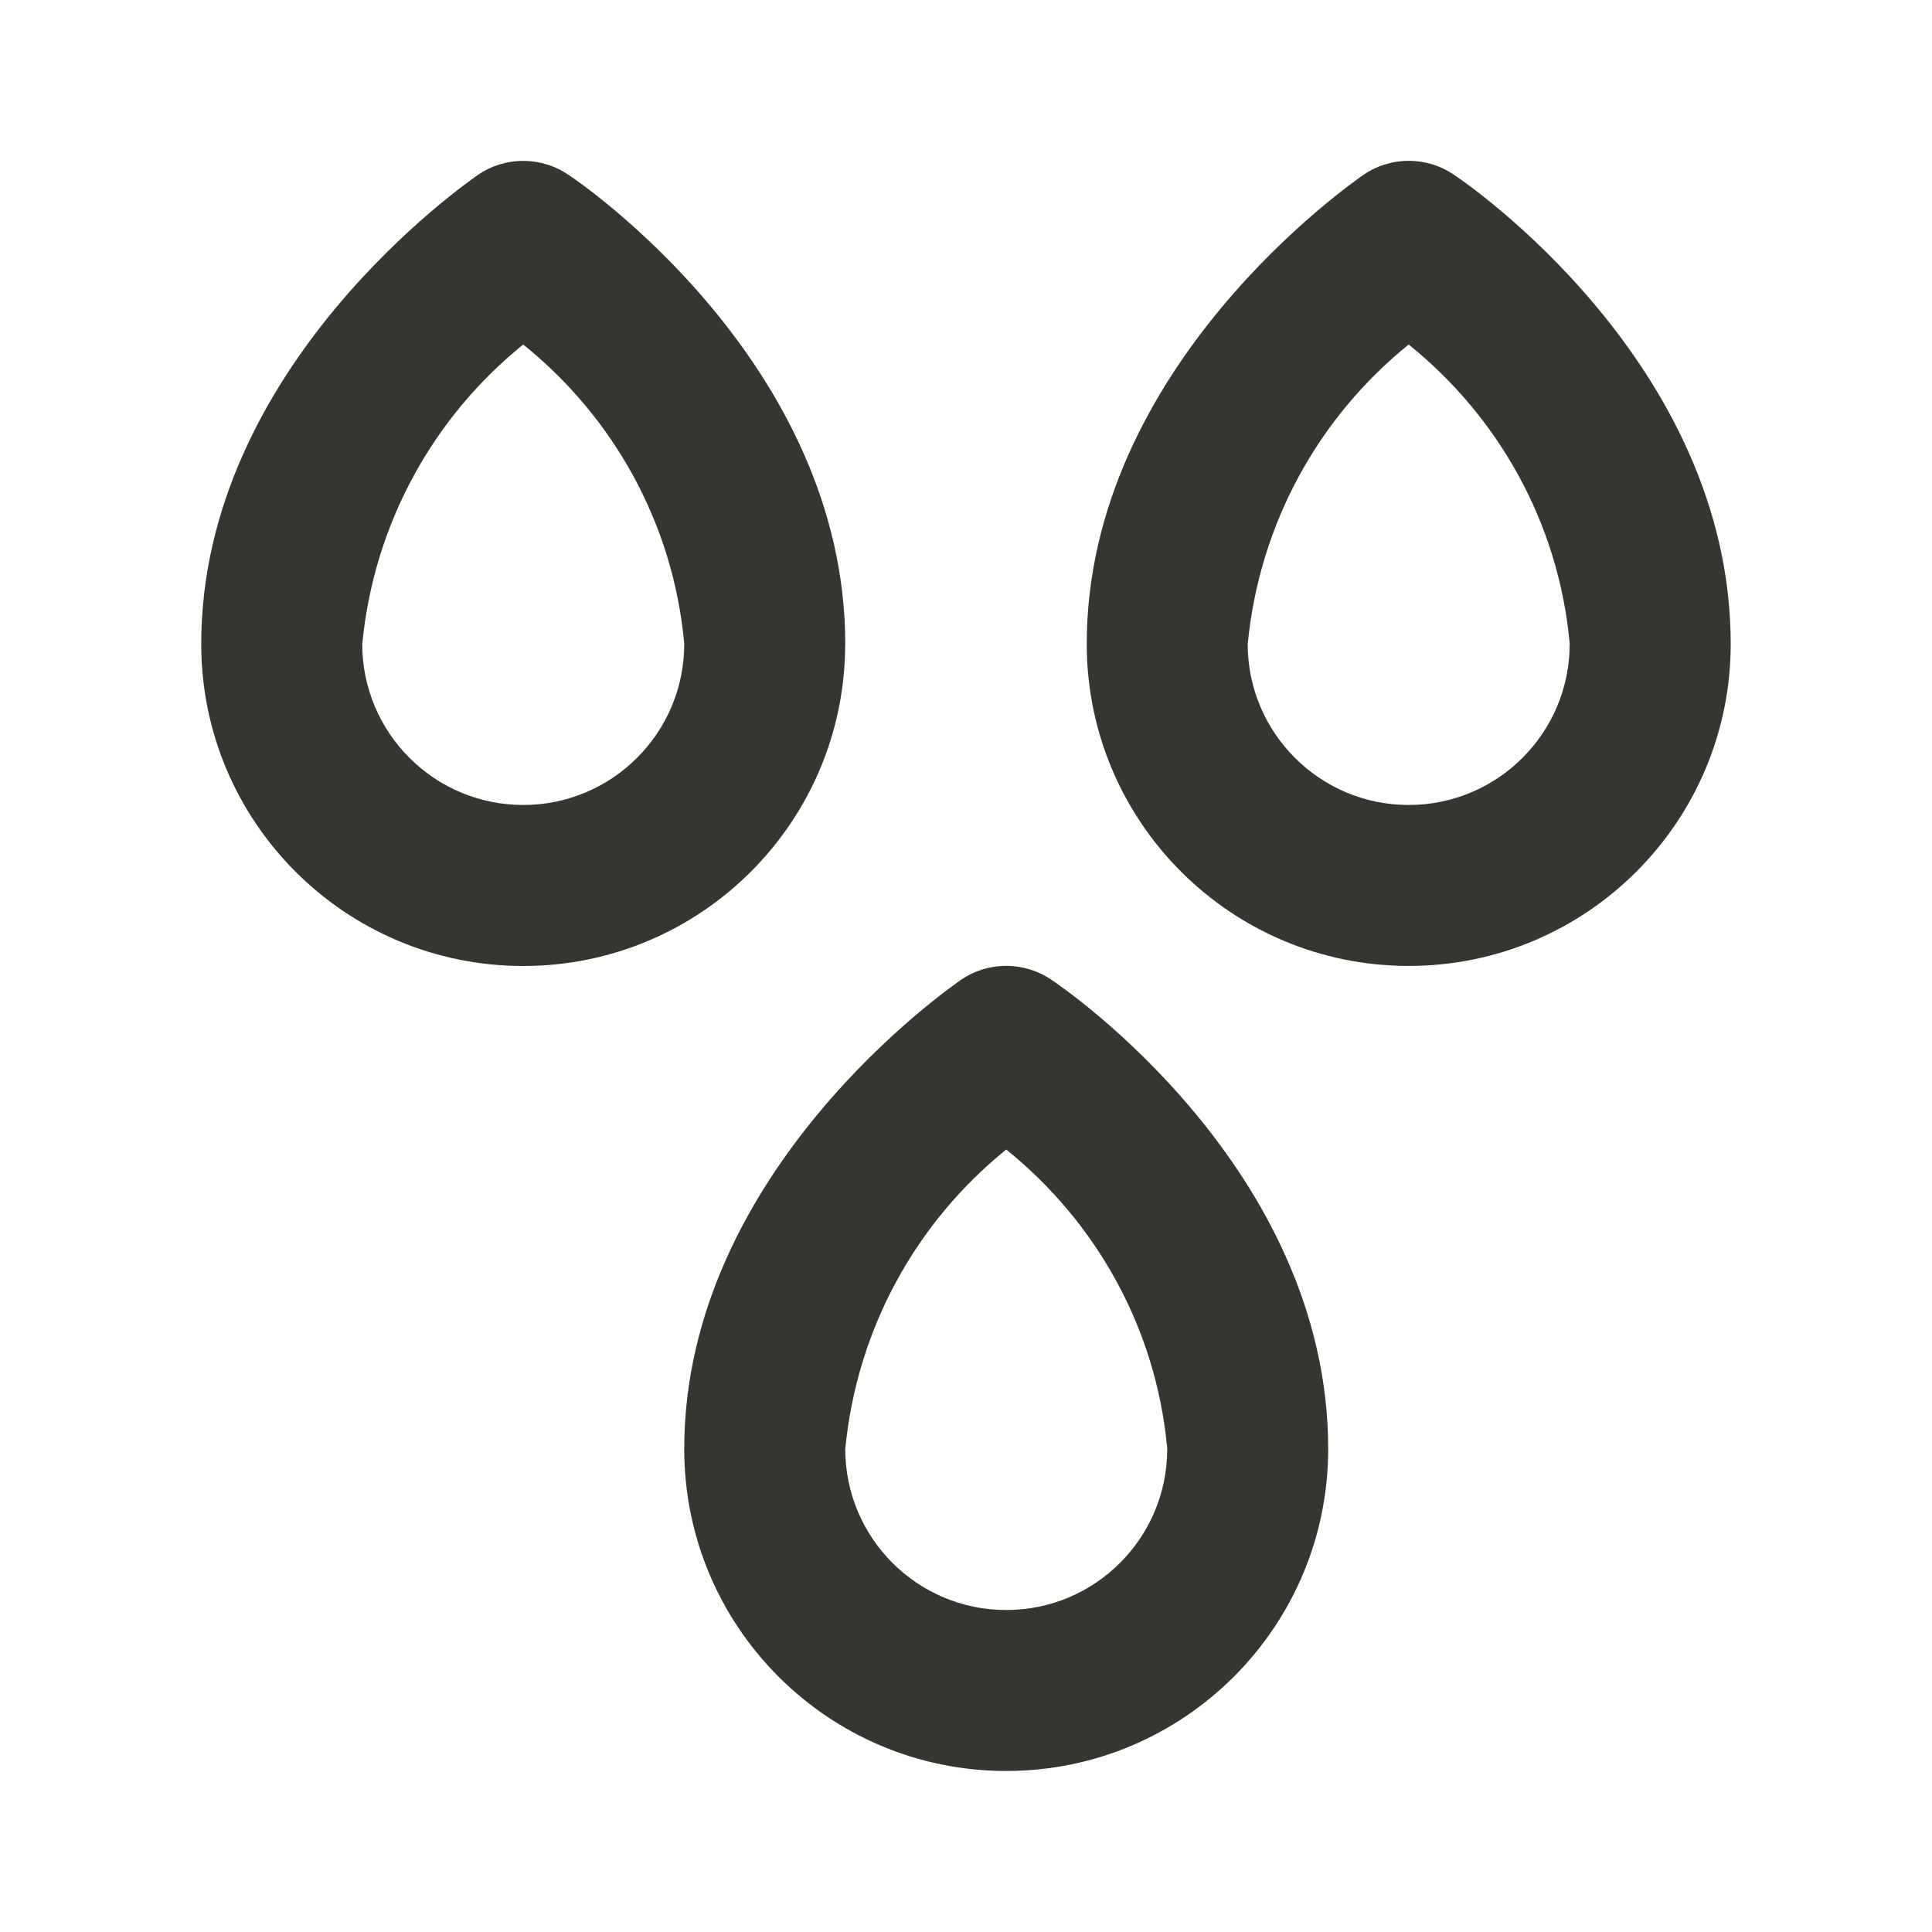 <!-- Generated by IcoMoon.io -->
<svg version="1.1" xmlns="http://www.w3.org/2000/svg" width="32" height="32" viewBox="0 0 32 32">
<title>ul-raindrops</title>
<path fill="#37352f" d="M14 10.667c0-4.653-4.4-7.653-4.587-7.773-0.209-0.143-0.468-0.229-0.747-0.229s-0.537 0.085-0.751 0.232l0.005-0.003c-0.187 0.133-4.587 3.173-4.587 7.773 0 2.946 2.388 5.333 5.333 5.333s5.333-2.388 5.333-5.333v0zM8.667 13.333c-1.473 0-2.667-1.194-2.667-2.667v0c0.196-2.012 1.189-3.761 2.653-4.949l0.013-0.011c1.484 1.195 2.478 2.946 2.665 4.931l0.002 0.029c0 1.473-1.194 2.667-2.667 2.667v0zM24.080 2.893c-0.209-0.143-0.468-0.229-0.747-0.229s-0.537 0.085-0.751 0.232l0.005-0.003c-0.187 0.133-4.587 3.173-4.587 7.773 0 2.946 2.388 5.333 5.333 5.333s5.333-2.388 5.333-5.333v0c0-4.653-4.4-7.653-4.587-7.773zM23.333 13.333c-1.473 0-2.667-1.194-2.667-2.667v0c0.196-2.012 1.189-3.761 2.653-4.949l0.013-0.011c1.484 1.195 2.478 2.946 2.665 4.931l0.002 0.029c0 1.473-1.194 2.667-2.667 2.667v0zM17.413 16.227c-0.209-0.143-0.468-0.229-0.747-0.229s-0.537 0.085-0.751 0.232l0.005-0.003c-0.187 0.133-4.587 3.173-4.587 7.773 0 2.946 2.388 5.333 5.333 5.333s5.333-2.388 5.333-5.333v0c0-4.653-4.4-7.653-4.587-7.773zM16.667 26.667c-1.473 0-2.667-1.194-2.667-2.667v0c0.196-2.012 1.188-3.761 2.653-4.949l0.013-0.011c1.484 1.195 2.478 2.946 2.665 4.931l0.002 0.029c0 1.473-1.194 2.667-2.667 2.667v0z"></path>
</svg>
